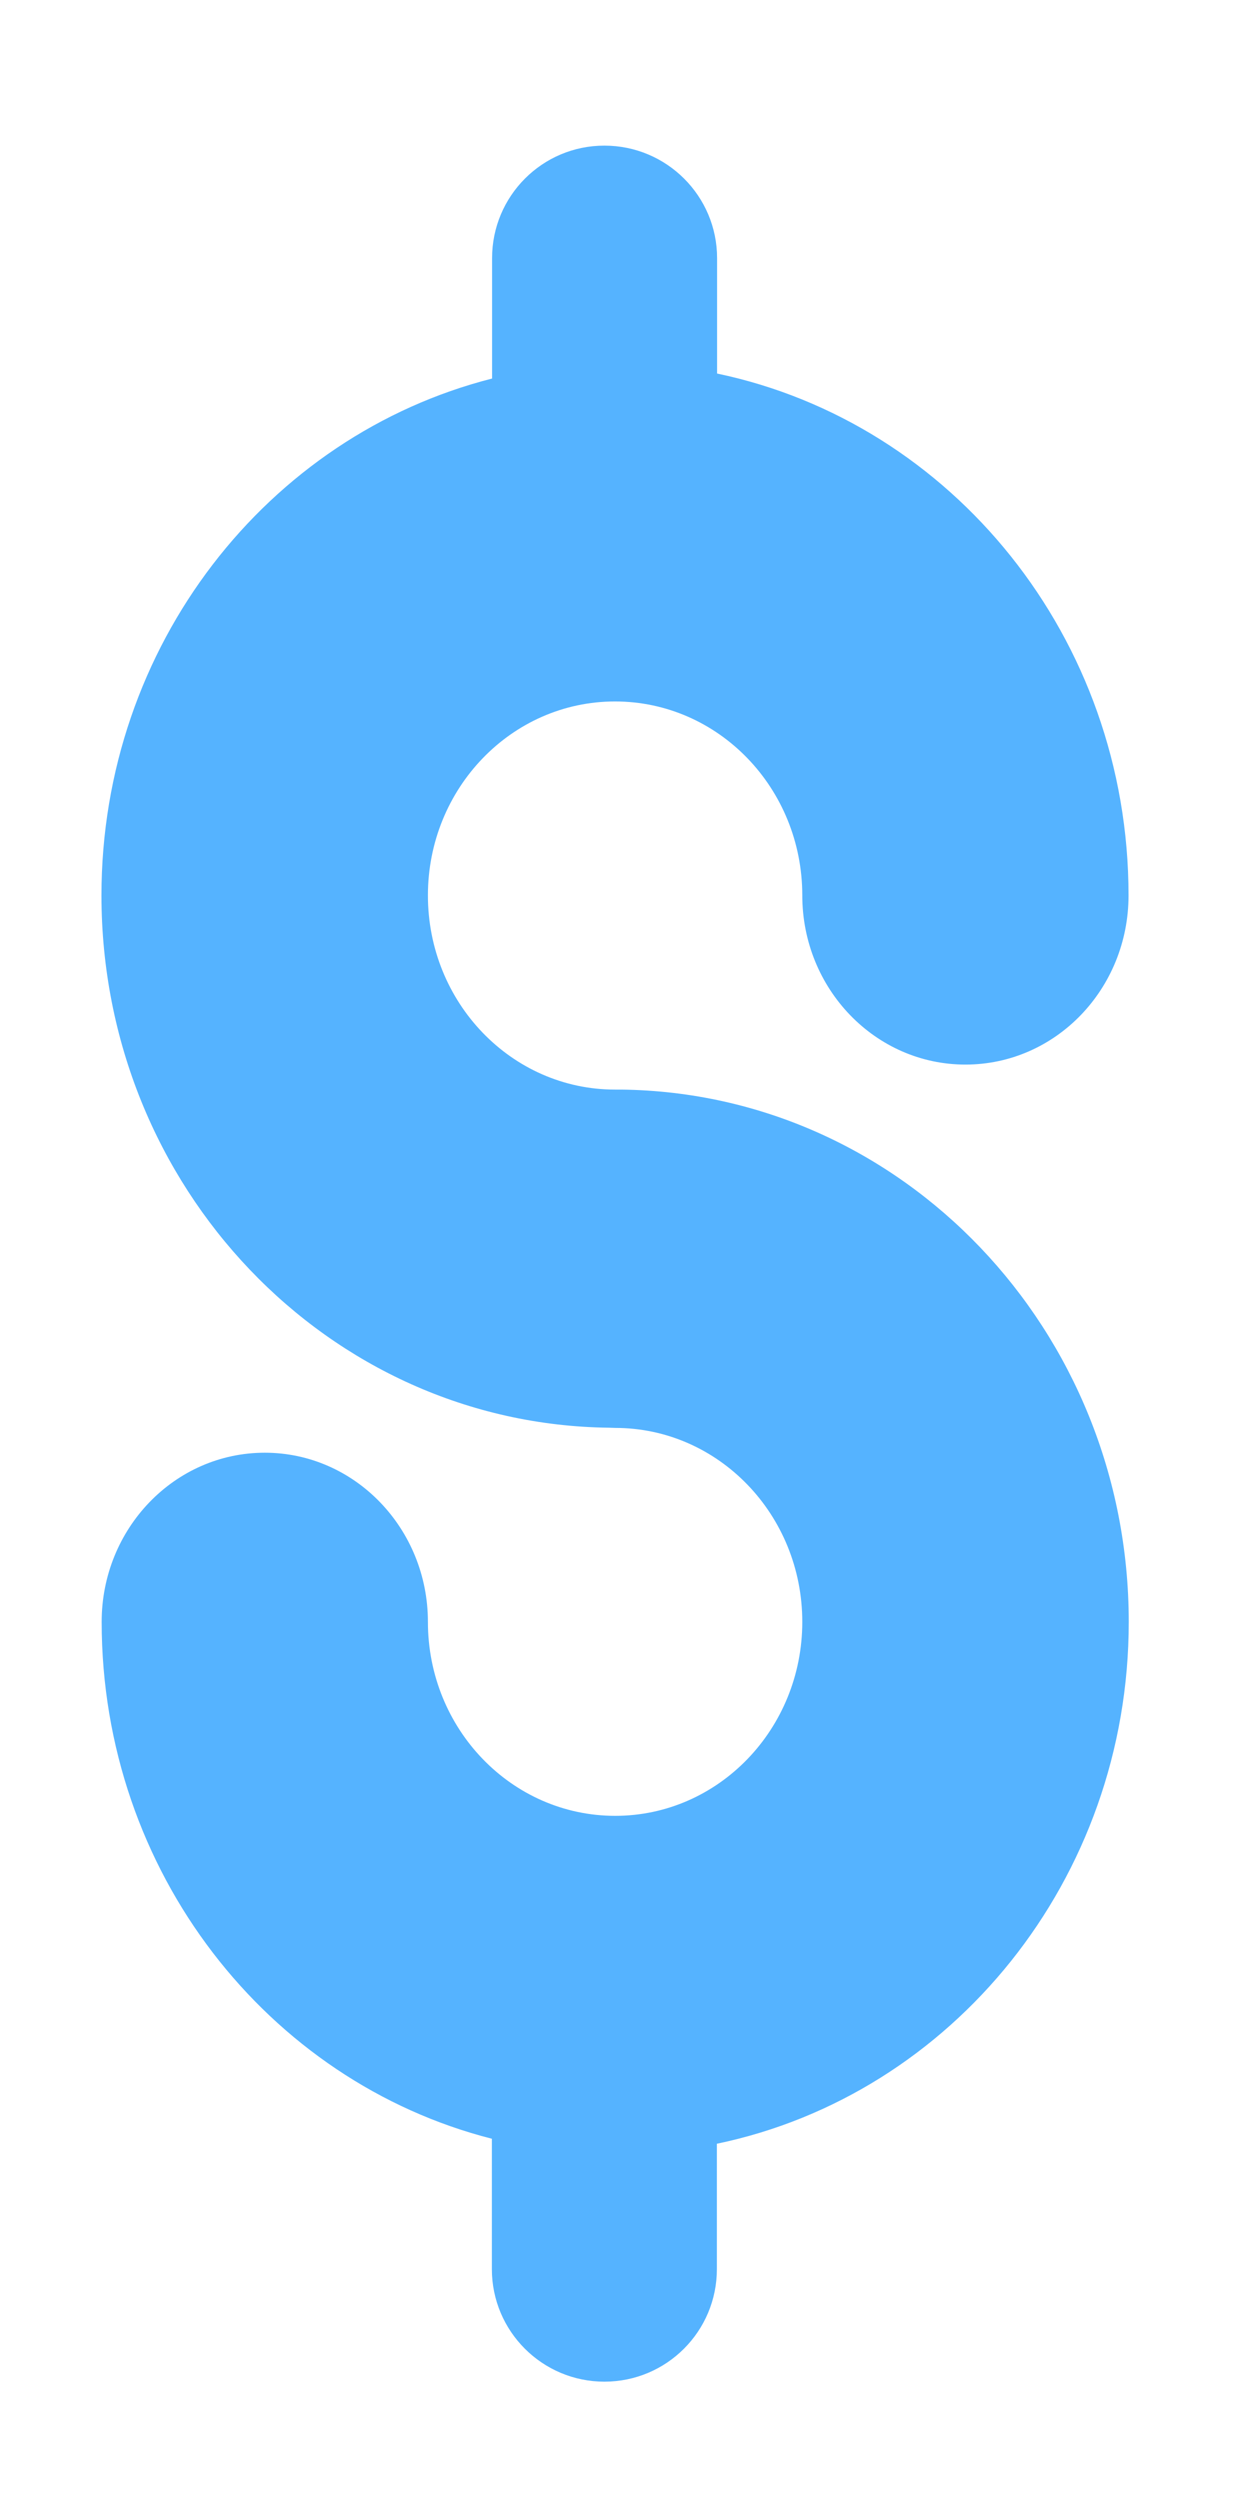 <svg width="6" height="12" viewBox="0 0 6 12" fill="none" xmlns="http://www.w3.org/2000/svg">
<path fill-rule="evenodd" clip-rule="evenodd" d="M2.362 1.239C2.362 0.941 2.603 0.699 2.901 0.699C3.2 0.699 3.442 0.941 3.442 1.239V1.793C4.569 2.029 5.417 3.061 5.417 4.298C5.417 4.747 5.067 5.11 4.634 5.11C4.202 5.11 3.851 4.747 3.851 4.298C3.851 3.784 3.449 3.367 2.952 3.367C2.456 3.367 2.054 3.784 2.054 4.298C2.054 4.813 2.456 5.23 2.952 5.23C2.962 5.23 2.972 5.23 2.982 5.23C4.33 5.246 5.418 6.384 5.418 7.785C5.418 9.023 4.569 10.055 3.441 10.29L3.441 10.892C3.441 11.19 3.2 11.432 2.901 11.432C2.603 11.432 2.361 11.19 2.361 10.892L2.361 10.266C1.286 9.992 0.488 8.985 0.488 7.785C0.488 7.337 0.838 6.973 1.271 6.973C1.703 6.973 2.054 7.337 2.054 7.785C2.054 8.299 2.456 8.716 2.953 8.716C3.449 8.716 3.851 8.299 3.851 7.785C3.851 7.271 3.449 6.854 2.953 6.854C2.943 6.854 2.933 6.853 2.923 6.853C1.575 6.837 0.487 5.699 0.487 4.298C0.487 3.098 1.285 2.091 2.362 1.817V1.239Z" fill="#55B3FF"/>
</svg>
